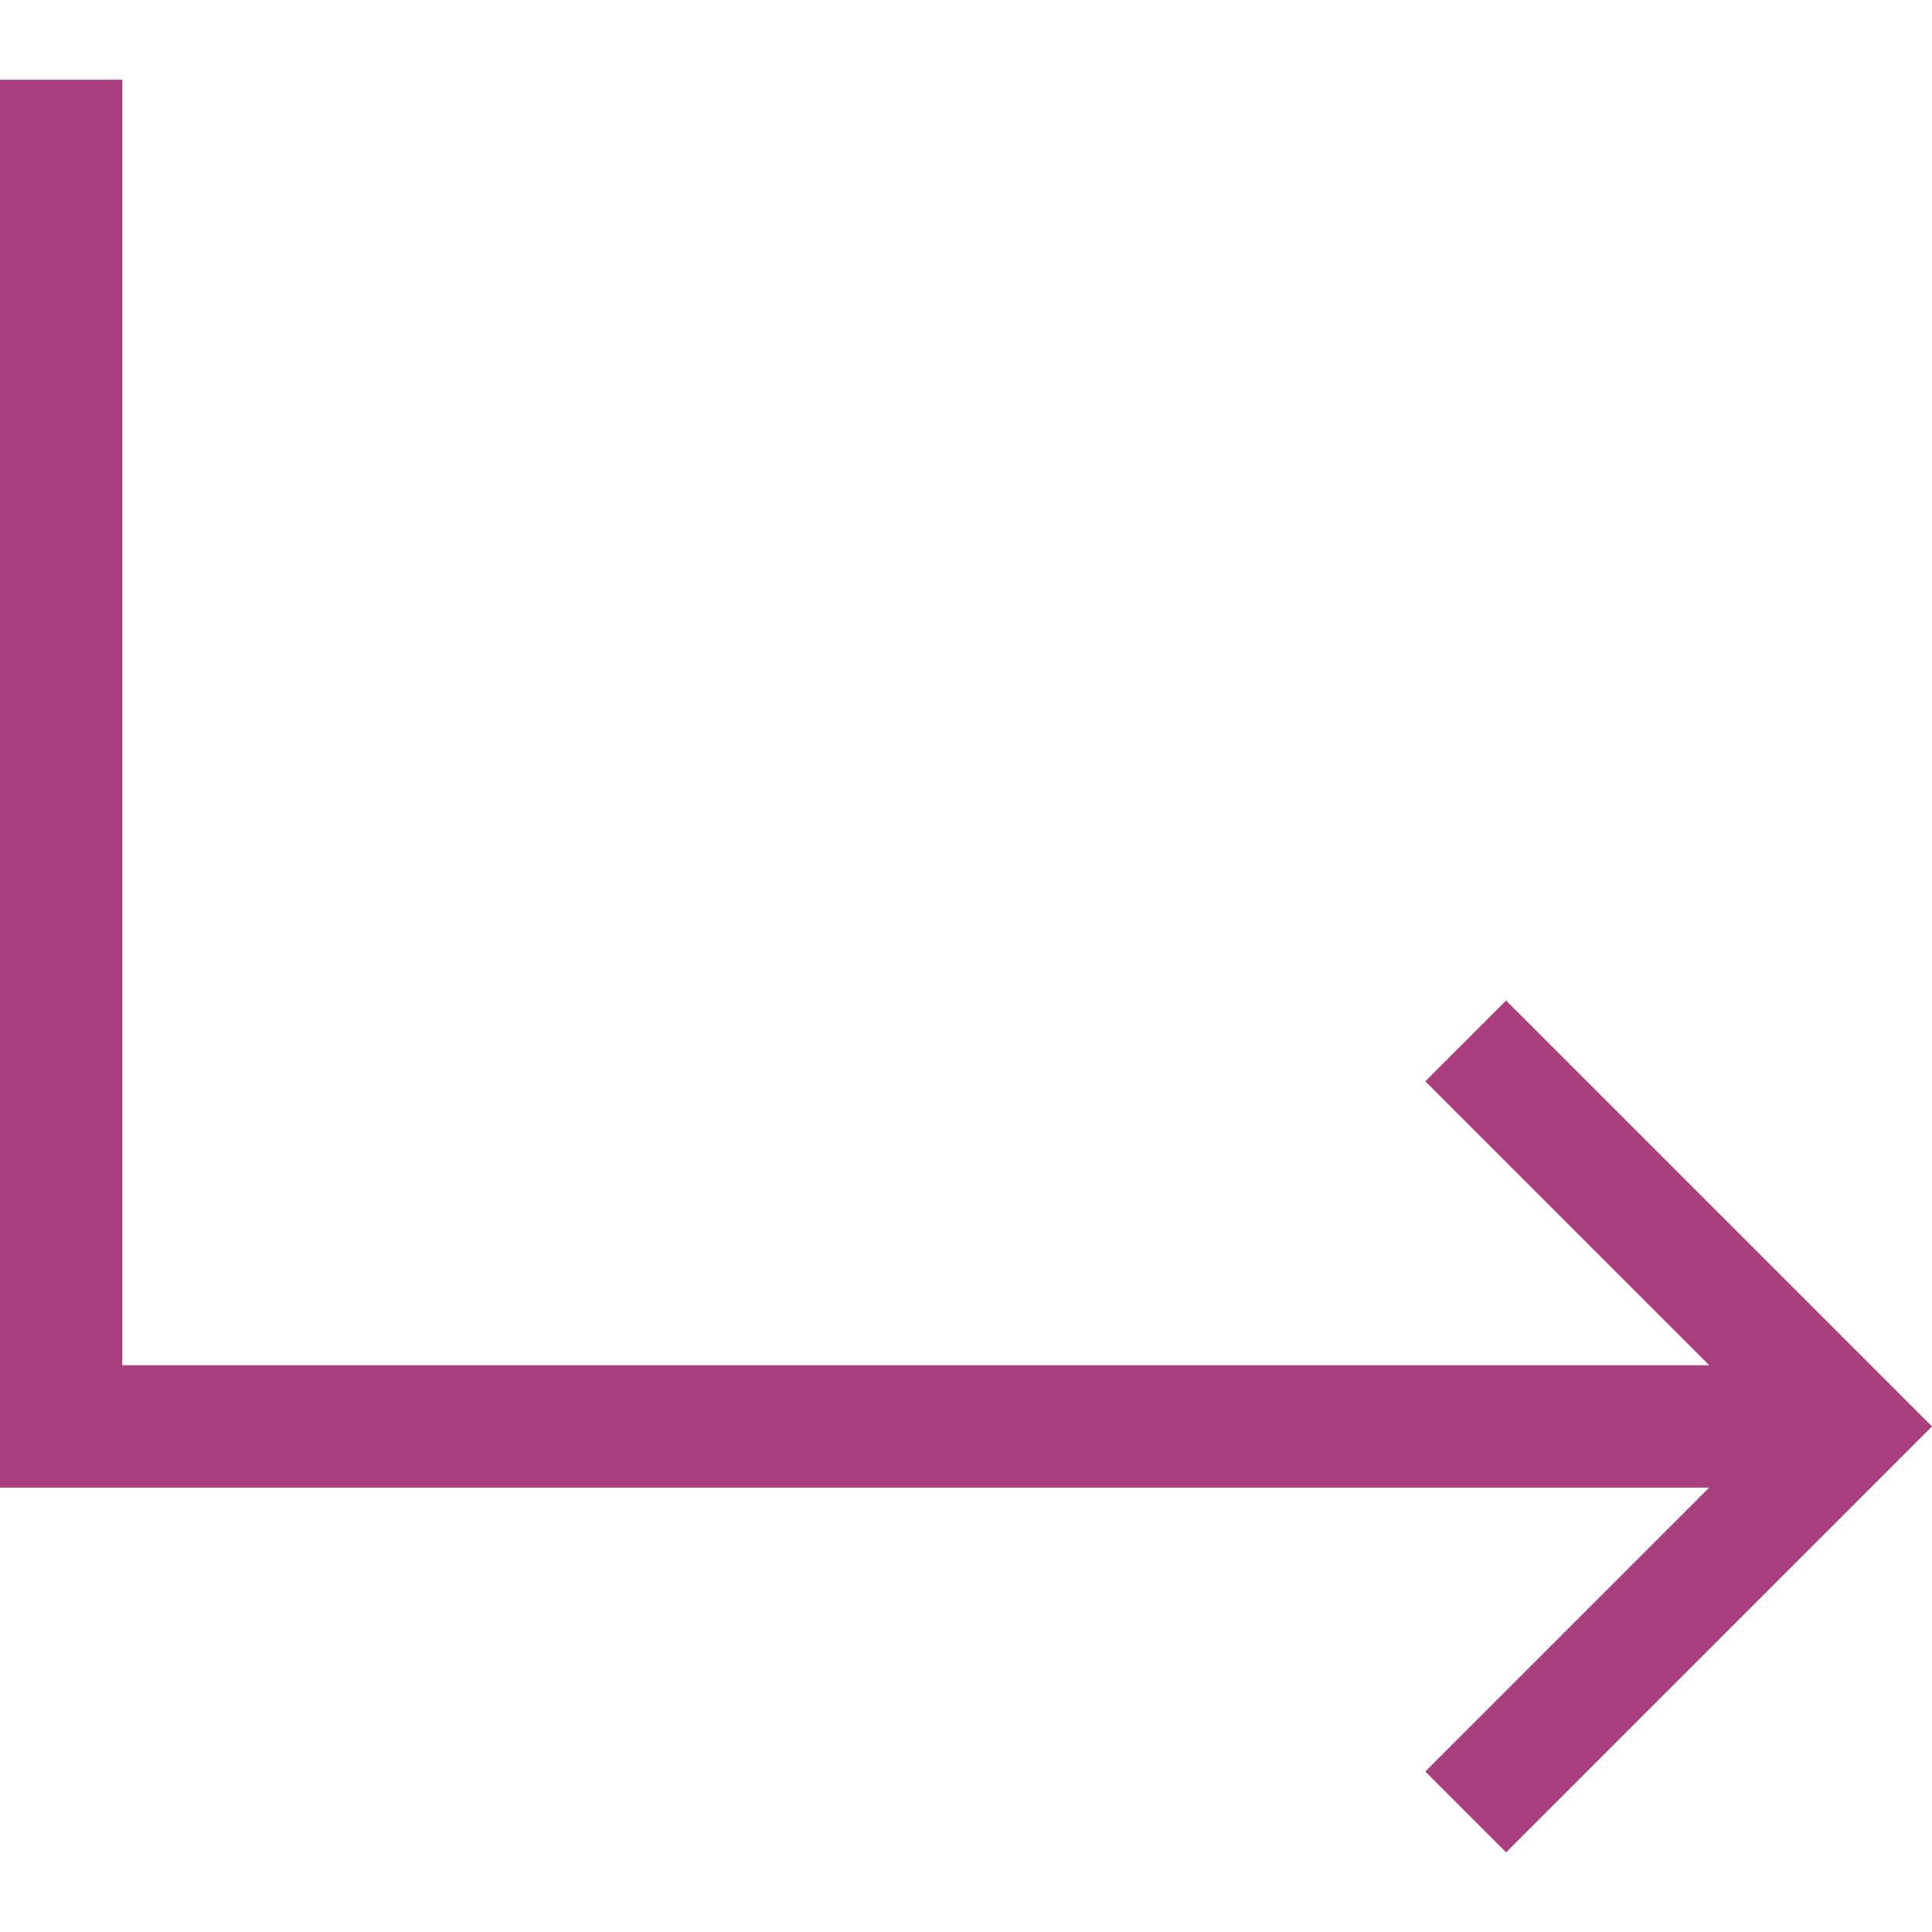 <?xml version="1.0" encoding="utf-8"?>
<!-- Generator: Adobe Illustrator 26.3.1, SVG Export Plug-In . SVG Version: 6.00 Build 0)  -->
<svg version="1.1" id="Capa_1" xmlns="http://www.w3.org/2000/svg" xmlns:xlink="http://www.w3.org/1999/xlink" x="0px" y="0px"
	 viewBox="0 0 344.3 344.3" style="enable-background:new 0 0 344.3 344.3;" preserveAspectRatio="none"  xml:space="preserve">
<style type="text/css">
	.st0{fill:#A73F7C;}
</style>
<g>
	<g>
		<polygon class="st0" points="0,14.2 21.8,14.2 21.8,243.3 304.6,243.3 254,192.7 268.4,178.3 344.3,254.2 268.4,330.1 254,315.7 
			304.6,265.1 0,265.1 		"/>
	</g>
</g>
</svg>
